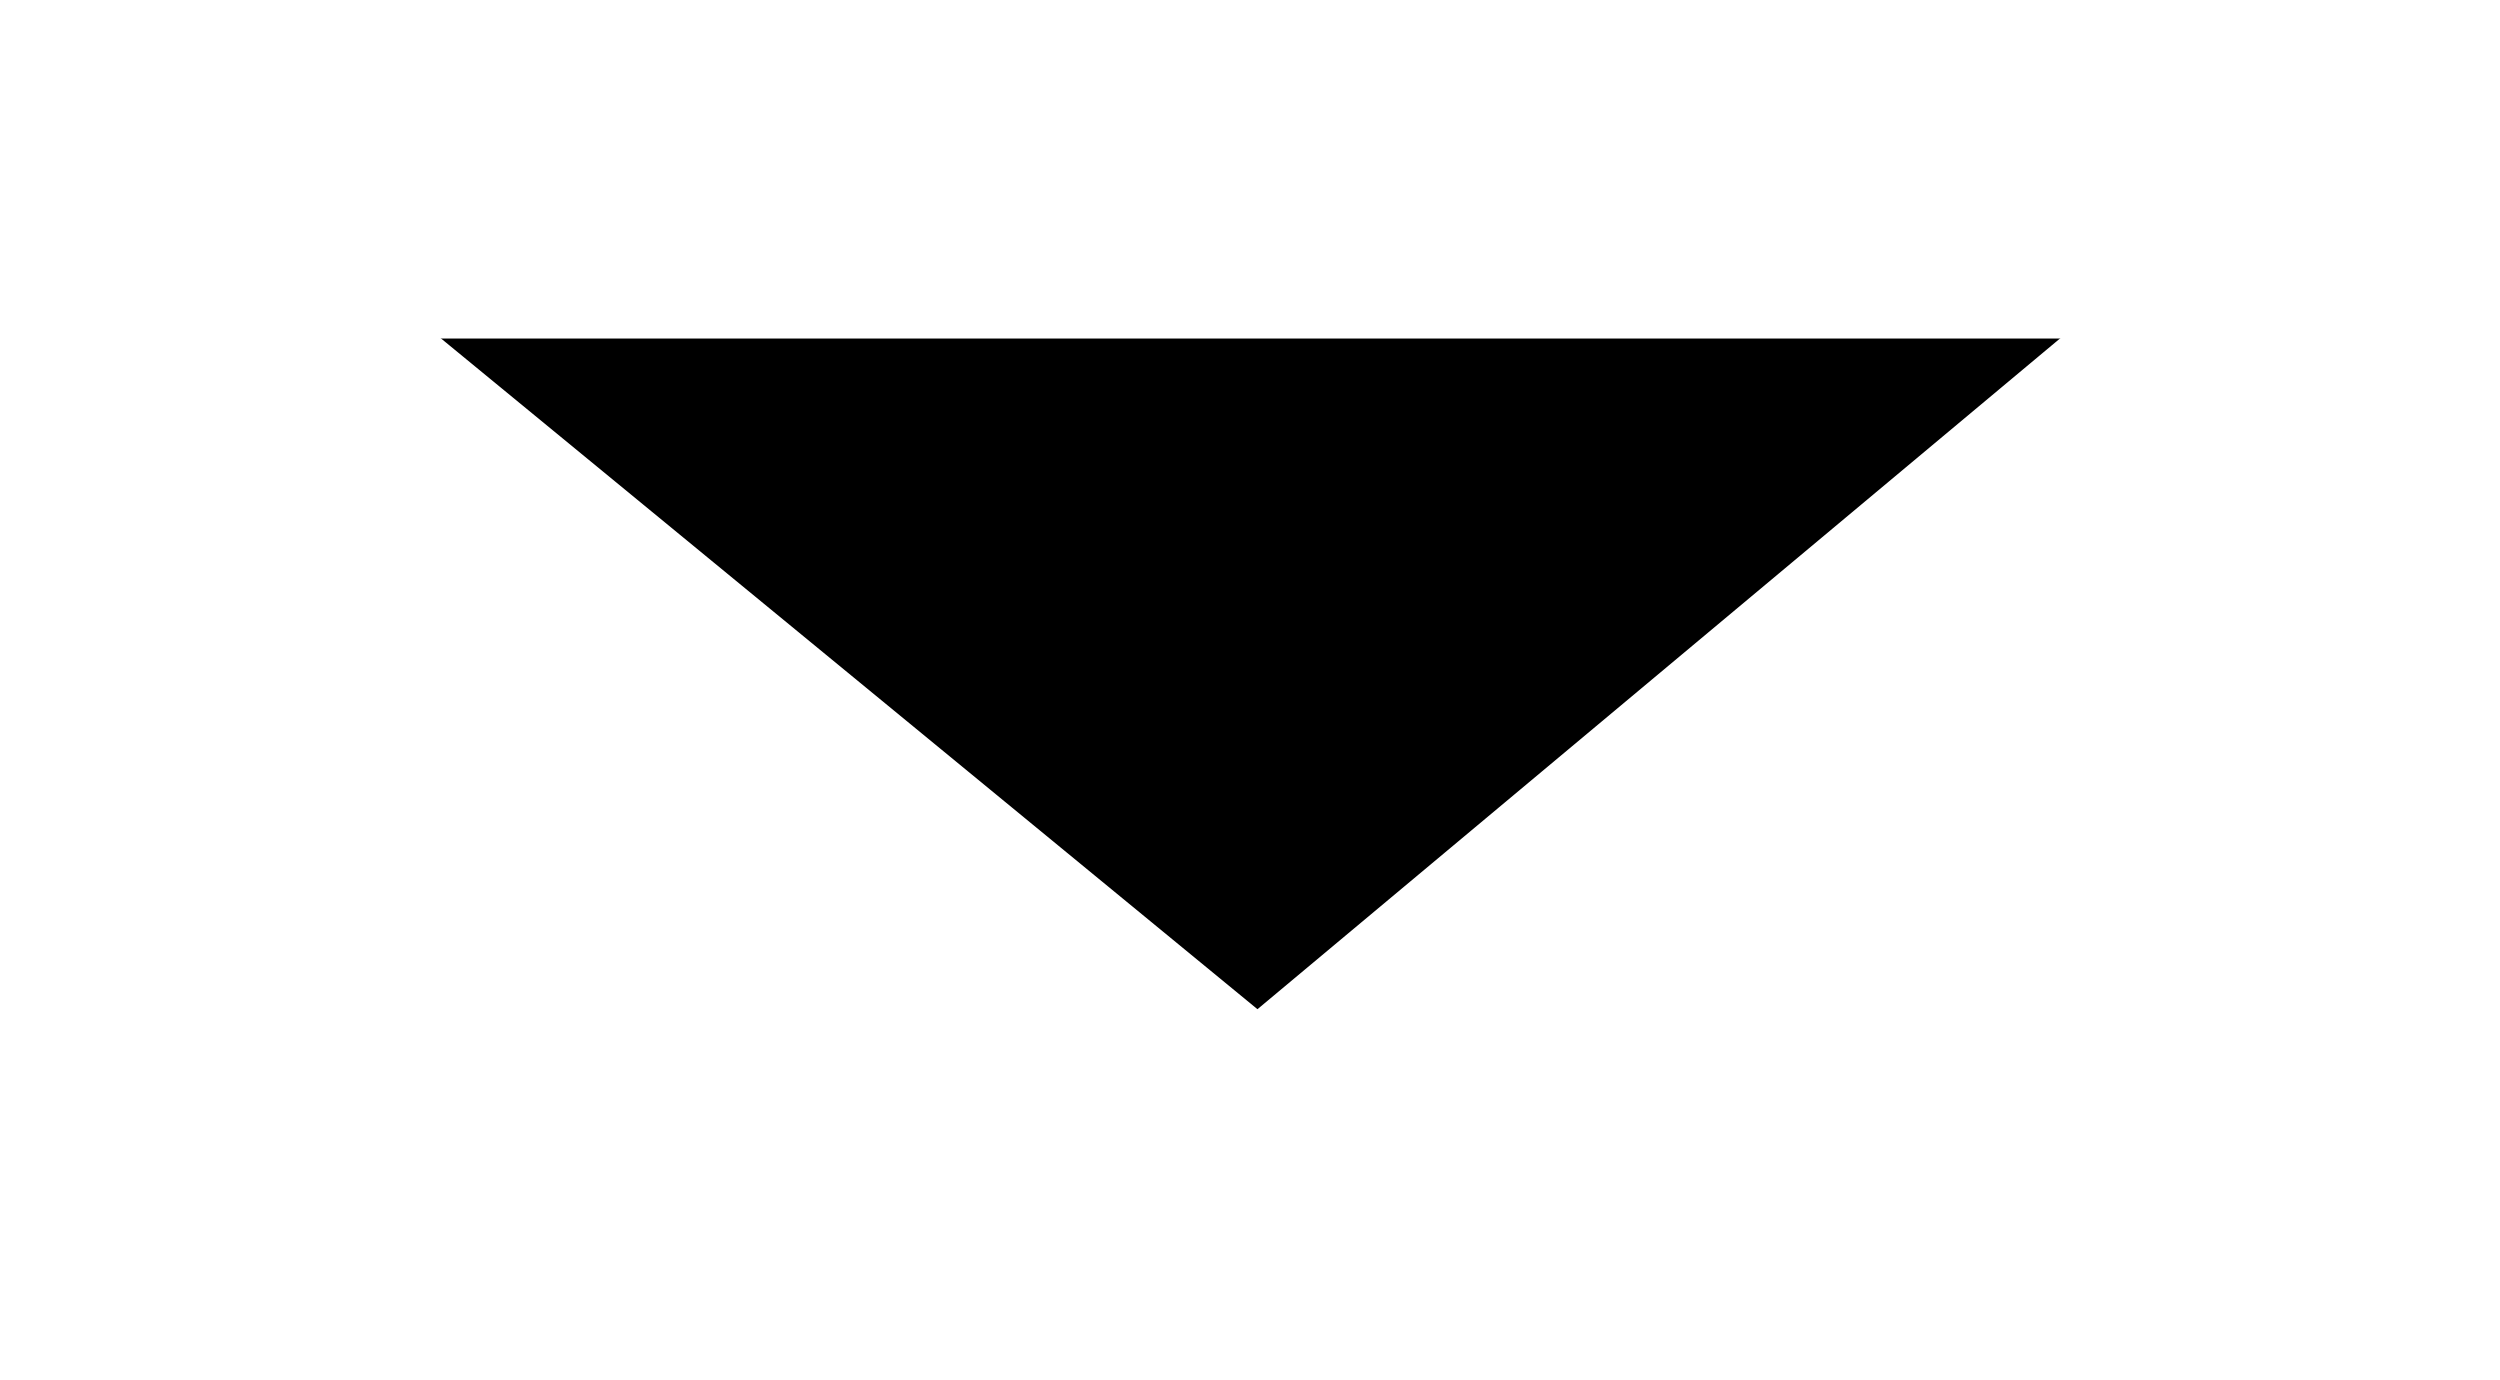 <svg xmlns="http://www.w3.org/2000/svg" xmlns:xlink="http://www.w3.org/1999/xlink" width="96" height="53" viewBox="0 0 96 53">
  <defs>
    <polyline id="arrow_down2-b" points="458 949 493.3 978 528 949"/>
    <filter id="arrow_down2-a" width="154.7%" height="223.2%" x="-27.3%" y="-66%" filterUnits="objectBoundingBox">
      <feMorphology in="SourceAlpha" operator="dilate" radius="4" result="shadowSpreadOuter1"/>
      <feOffset in="shadowSpreadOuter1" result="shadowOffsetOuter1"/>
      <feMorphology in="SourceAlpha" radius="4" result="shadowInner"/>
      <feOffset in="shadowInner" result="shadowInner"/>
      <feComposite in="shadowOffsetOuter1" in2="shadowInner" operator="out" result="shadowOffsetOuter1"/>
      <feGaussianBlur in="shadowOffsetOuter1" result="shadowBlurOuter1" stdDeviation="4"/>
      <feColorMatrix in="shadowBlurOuter1" values="0 0 0 0 1   0 0 0 0 0   0 0 0 0 0  0 0 0 1 0"/>
    </filter>
  </defs>
  <g fill="none" fill-rule="evenodd" stroke-linecap="round" stroke-linejoin="bevel" transform="translate(-445 -936)">
    <use fill="#000" filter="url(#arrow_down2-a)" xlink:href="#arrow_down2-b"/>
    <use stroke="#FFF" stroke-width="5" xlink:href="#arrow_down2-b"/>
  </g>
</svg>
